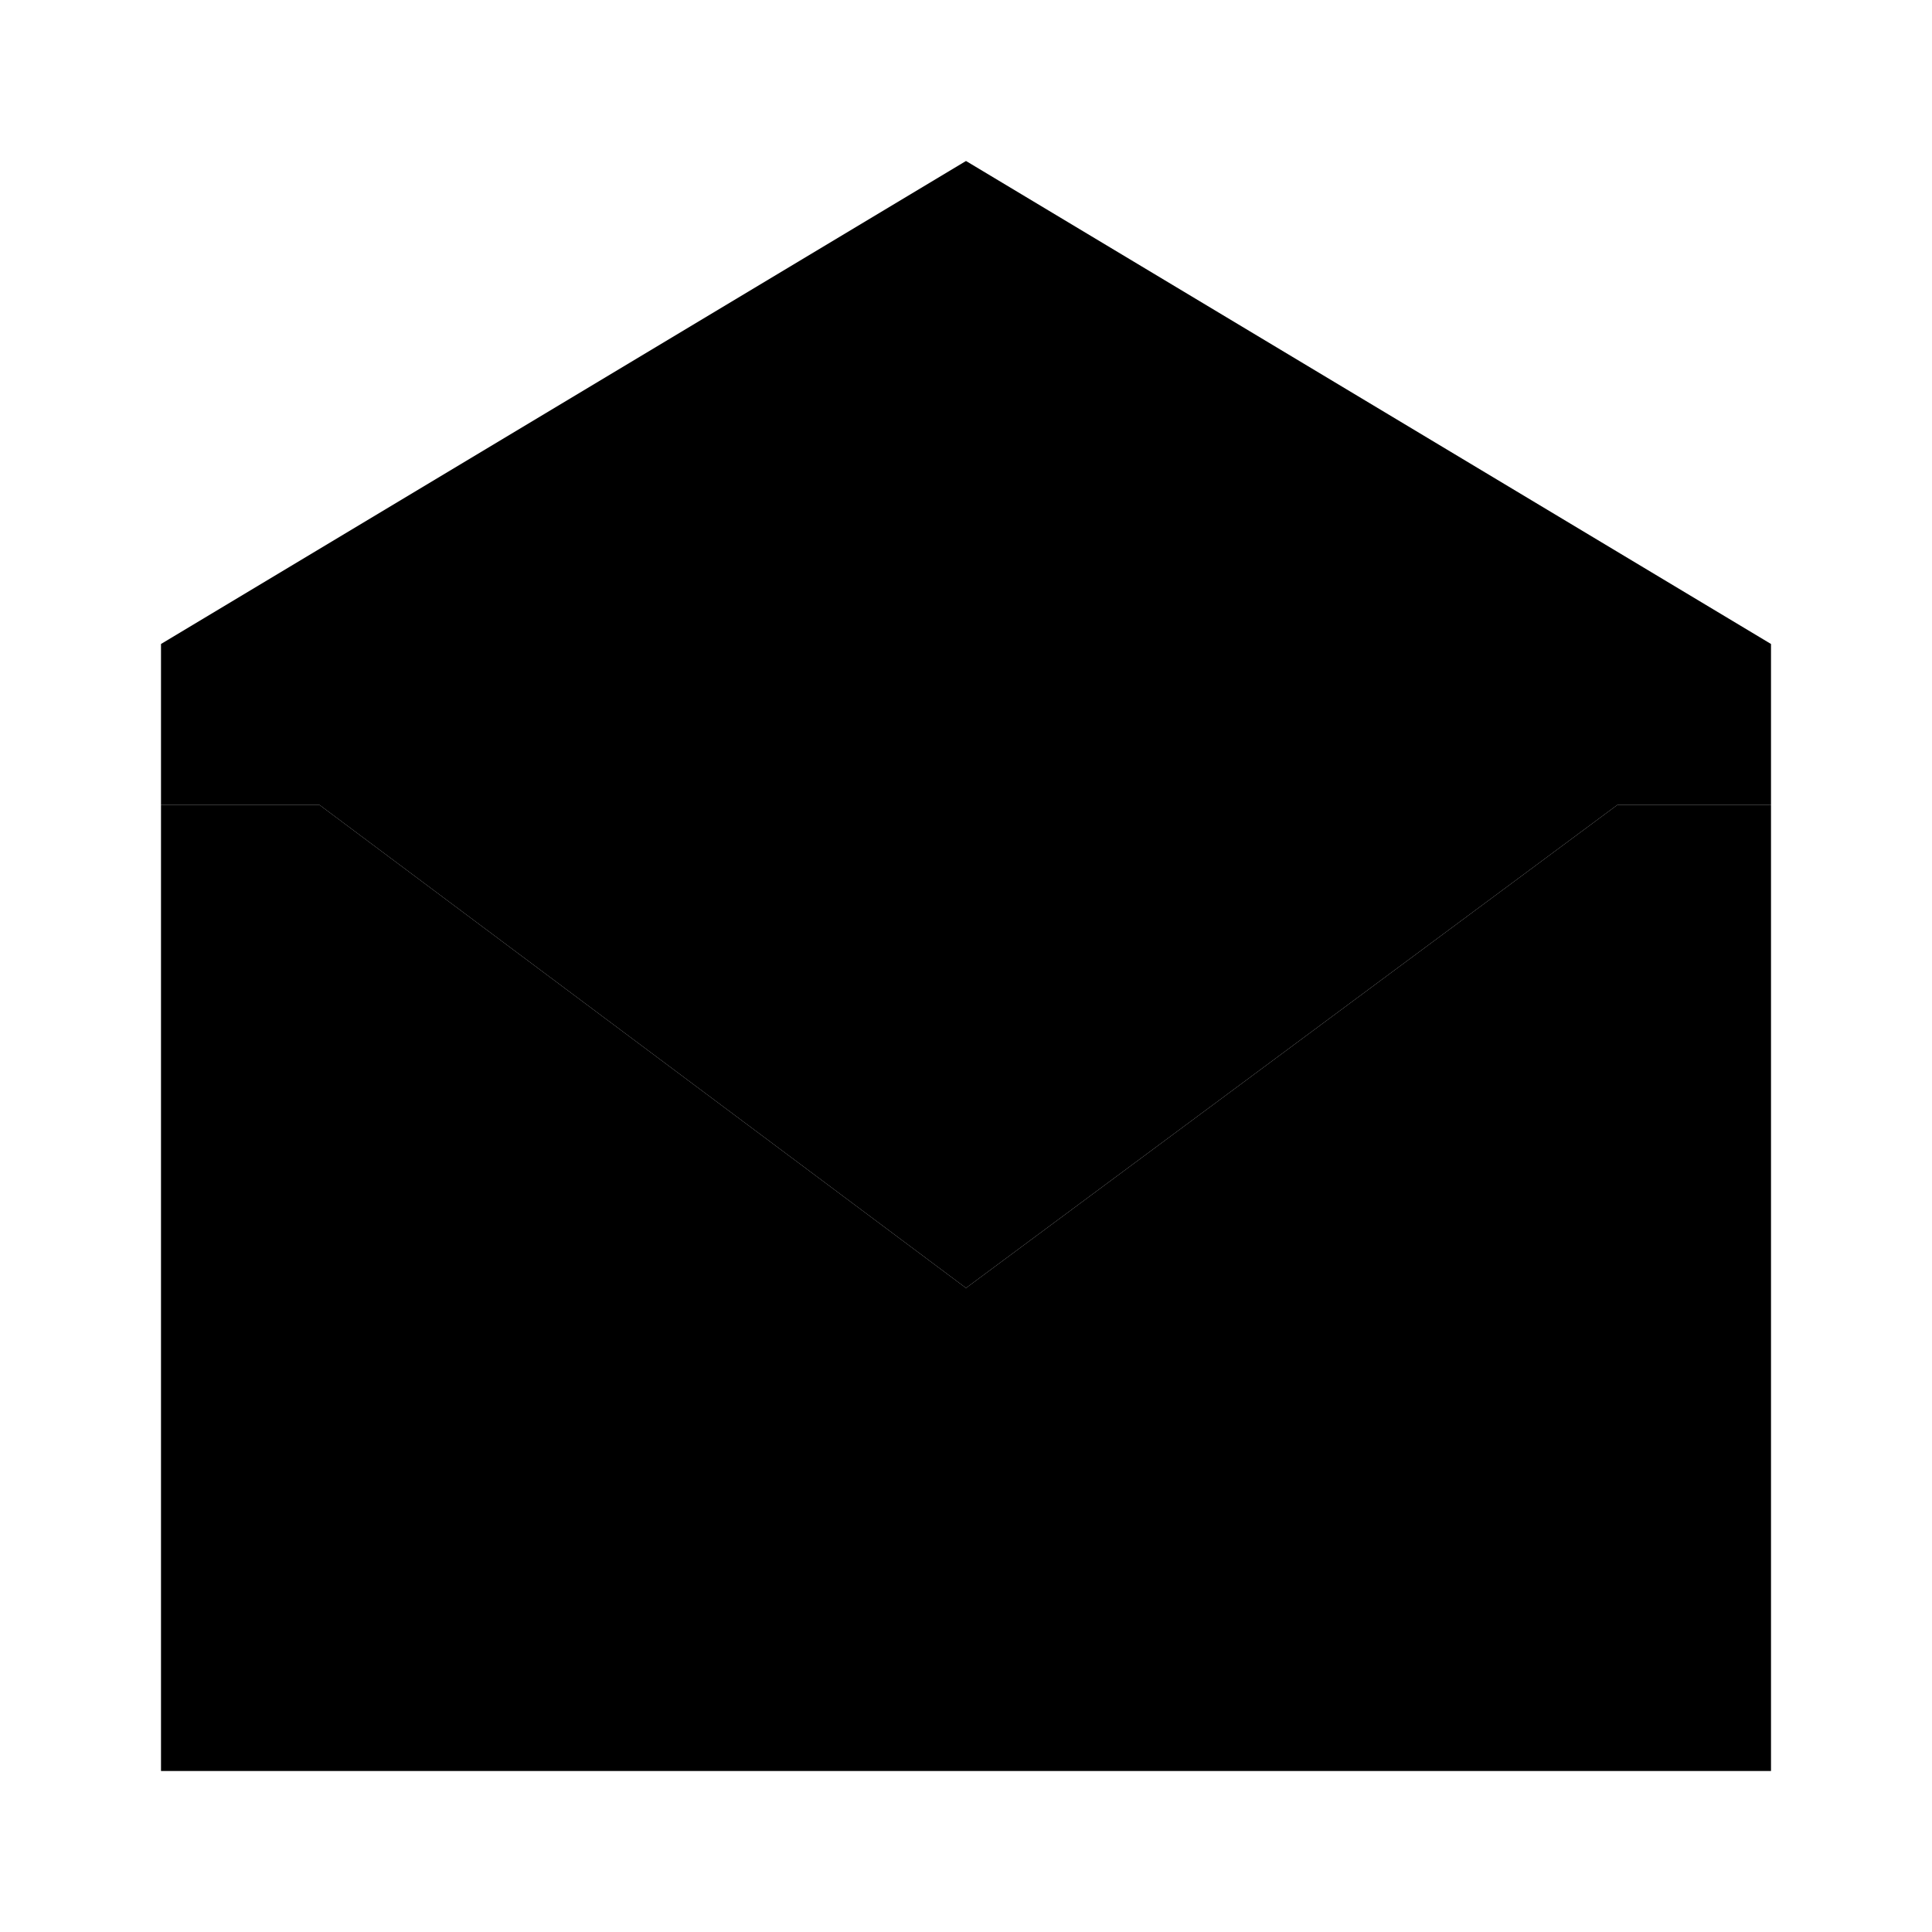 <svg xmlns="http://www.w3.org/2000/svg" viewBox="0 0 24 24">
  <polygon class="icon--primary" points="22 10 20.09 10 12 16 3.97 10 2 10 2 8 12 2 22 8 22 10"/>
  <polygon class="icon--secondary" points="12 16 3.97 10 2 10 2 22 22 22 22 10 20.09 10 12 16"/>
</svg>